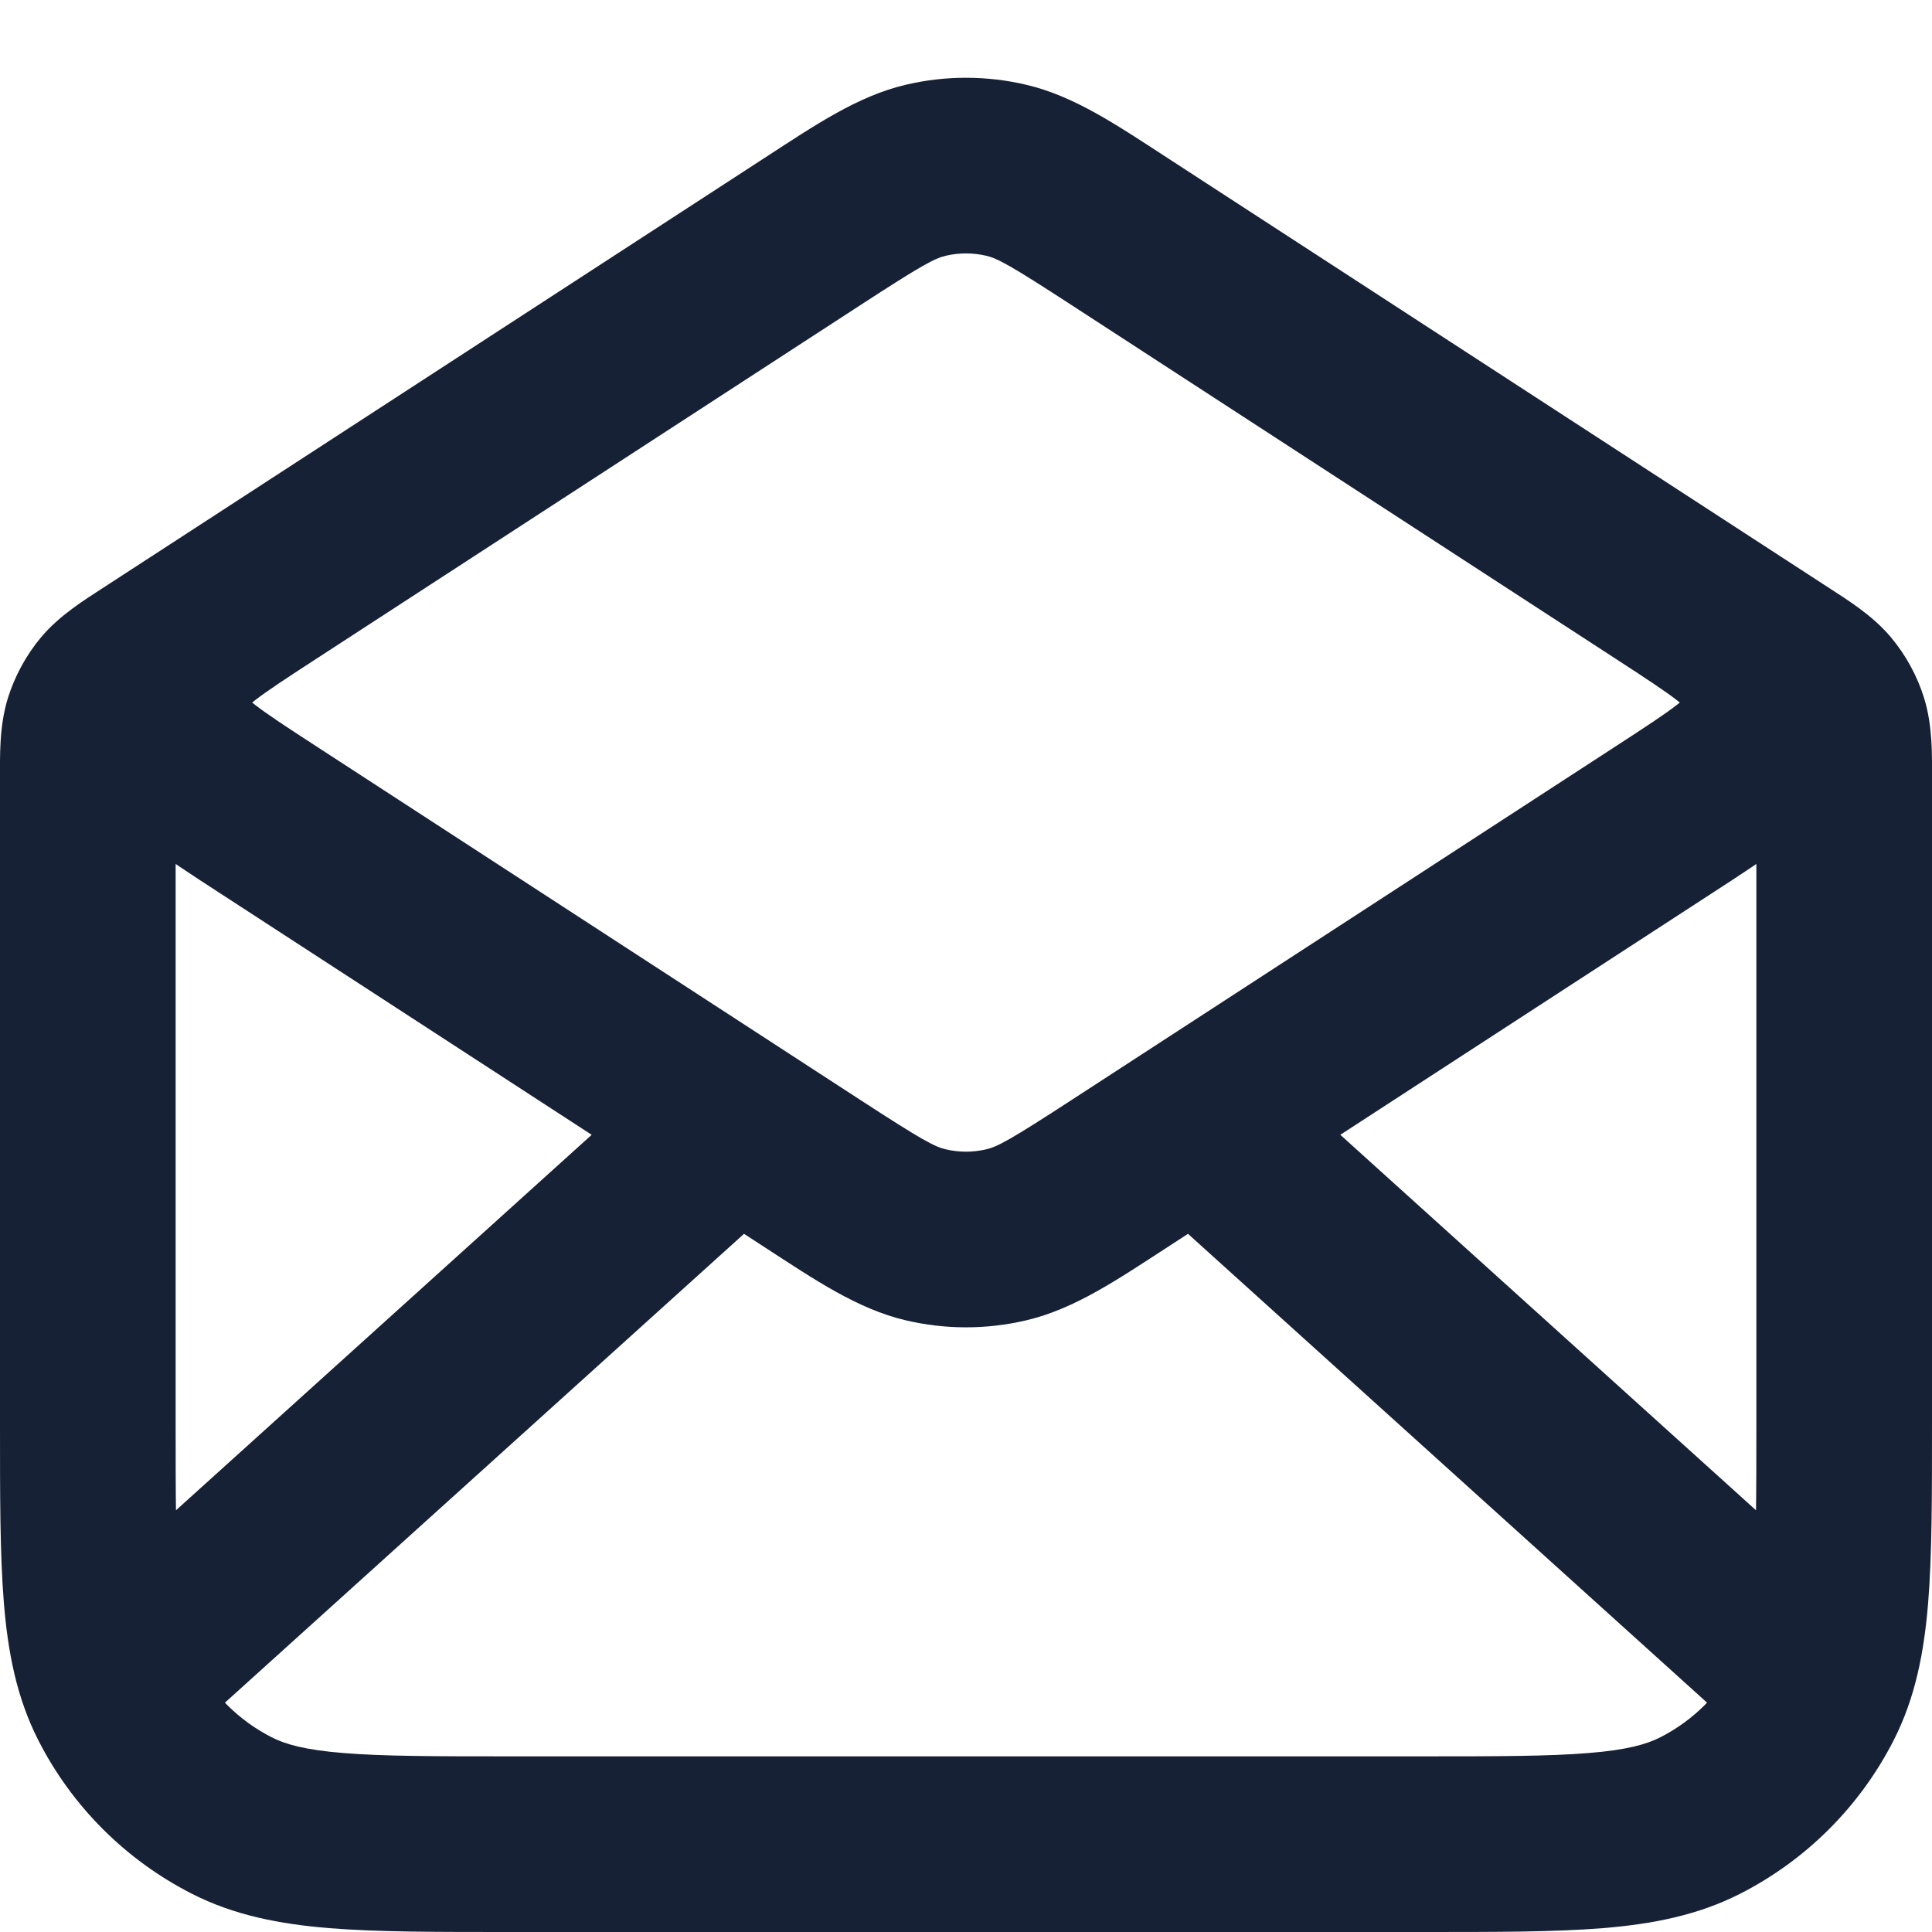 <svg width="22" height="22" viewBox="0 0 22 22" fill="none" xmlns="http://www.w3.org/2000/svg">
<path d="M12.744 2.634L12.199 3.472L12.744 2.634ZM11.457 1.938L11.229 2.912L11.457 1.938ZM9.256 2.634L9.801 3.472L9.256 2.634ZM10.543 1.938L10.771 2.912L10.543 1.938ZM20.956 8.249L21.912 7.955L20.956 8.249ZM20.272 7.527L19.727 8.365L20.272 7.527ZM20.767 7.901L20 8.543L20.767 7.901ZM1.044 8.249L0.088 7.955L1.044 8.249ZM1.728 7.527L1.183 6.688H1.183L1.728 7.527ZM1.233 7.901L2 8.543L1.233 7.901ZM2.638 20.673L2.184 21.564L2.638 20.673ZM1.327 19.362L0.436 19.816L1.327 19.362ZM19.362 20.673L19.816 21.564L19.362 20.673ZM20.673 19.362L21.564 19.816L20.673 19.362ZM3.064 9.342L3.609 8.503H3.609L3.064 9.342ZM9.256 13.366L9.801 12.528V12.528L9.256 13.366ZM12.744 13.366L12.199 12.528V12.528L12.744 13.366ZM18.936 9.342L19.481 10.18L18.936 9.342ZM3.064 6.658L3.609 7.497H3.609L3.064 6.658ZM18.936 6.658L19.481 5.82L18.936 6.658ZM20.087 8.387L21.009 8.775L21.009 8.775L20.087 8.387ZM20.087 7.613L21.009 7.225L21.009 7.225L20.087 7.613ZM10.543 14.062L10.315 15.035L10.543 14.062ZM11.457 14.062L11.685 15.035L11.685 15.035L11.457 14.062ZM1.913 8.387L0.991 8.775L0.991 8.775L1.913 8.387ZM1.913 7.613L0.991 7.225L0.991 7.225L1.913 7.613ZM19.83 19.742C20.24 20.112 20.872 20.08 21.242 19.67C21.612 19.26 21.58 18.628 21.17 18.258L19.83 19.742ZM14.527 12.258C14.118 11.888 13.485 11.92 13.115 12.33C12.745 12.74 12.777 13.372 13.187 13.742L14.527 12.258ZM8.813 13.742C9.223 13.372 9.255 12.74 8.885 12.33C8.515 11.92 7.882 11.888 7.473 12.258L8.813 13.742ZM0.83 18.258C0.42 18.628 0.388 19.26 0.758 19.67C1.128 20.08 1.76 20.112 2.17 19.742L0.83 18.258ZM16.2 20H5.8V22H16.2V20ZM2 16.2V8.868H0V16.2H2ZM20 8.868V16.2H22V8.868H20ZM12.199 3.472L19.727 8.365L20.817 6.688L13.289 1.795L12.199 3.472ZM2.273 8.365L9.801 3.472L8.711 1.795L1.183 6.688L2.273 8.365ZM13.289 1.795C12.722 1.427 12.236 1.094 11.685 0.965L11.229 2.912C11.358 2.942 11.504 3.02 12.199 3.472L13.289 1.795ZM9.801 3.472C10.496 3.02 10.642 2.942 10.771 2.912L10.315 0.965C9.764 1.094 9.278 1.427 8.711 1.795L9.801 3.472ZM11.685 0.965C11.235 0.859 10.765 0.859 10.315 0.965L10.771 2.912C10.922 2.877 11.078 2.877 11.229 2.912L11.685 0.965ZM22 8.868C22 8.614 22.01 8.276 21.912 7.955L20 8.543C19.99 8.51 19.993 8.499 19.996 8.55C20 8.613 20 8.699 20 8.868H22ZM19.727 8.365C19.869 8.458 19.941 8.505 19.992 8.542C20.033 8.572 20.022 8.569 20 8.543L21.535 7.26C21.319 7.002 21.03 6.827 20.817 6.688L19.727 8.365ZM21.912 7.955C21.834 7.701 21.705 7.464 21.535 7.26L20 8.543L21.912 7.955ZM2 8.868C2 8.699 2 8.613 2.004 8.55C2.007 8.499 2.01 8.51 2 8.543L0.088 7.955C-0.01 8.276 0 8.614 0 8.868H2ZM1.183 6.688C0.97 6.827 0.681 7.002 0.465 7.26L2 8.543C1.978 8.569 1.967 8.572 2.008 8.542C2.059 8.505 2.131 8.458 2.273 8.365L1.183 6.688ZM2 8.543L0.465 7.26C0.295 7.464 0.167 7.701 0.088 7.955L2 8.543ZM5.8 20C4.943 20 4.361 19.999 3.911 19.962C3.473 19.927 3.248 19.862 3.092 19.782L2.184 21.564C2.669 21.811 3.186 21.91 3.748 21.956C4.299 22.001 4.976 22 5.8 22V20ZM0 16.2C0 17.024 -0.001 17.701 0.044 18.252C0.09 18.814 0.189 19.331 0.436 19.816L2.218 18.908C2.138 18.752 2.073 18.527 2.038 18.089C2.001 17.639 2 17.057 2 16.2H0ZM3.092 19.782C2.716 19.59 2.41 19.284 2.218 18.908L0.436 19.816C0.819 20.569 1.431 21.18 2.184 21.564L3.092 19.782ZM16.2 22C17.024 22 17.701 22.001 18.252 21.956C18.814 21.91 19.331 21.811 19.816 21.564L18.908 19.782C18.752 19.862 18.527 19.927 18.089 19.962C17.639 19.999 17.057 20 16.2 20V22ZM20 16.2C20 17.057 19.999 17.639 19.962 18.089C19.927 18.527 19.862 18.752 19.782 18.908L21.564 19.816C21.811 19.331 21.91 18.814 21.956 18.252C22.001 17.701 22 17.024 22 16.2H20ZM19.816 21.564C20.569 21.18 21.18 20.569 21.564 19.816L19.782 18.908C19.59 19.284 19.284 19.59 18.908 19.782L19.816 21.564ZM2.519 10.18L8.711 14.205L9.801 12.528L3.609 8.503L2.519 10.18ZM13.289 14.205L19.481 10.18L18.391 8.503L12.199 12.528L13.289 14.205ZM3.609 7.497L9.801 3.472L8.711 1.795L2.519 5.82L3.609 7.497ZM12.199 3.472L18.391 7.497L19.481 5.82L13.289 1.795L12.199 3.472ZM19.481 10.18C19.809 9.967 20.113 9.771 20.344 9.589C20.576 9.406 20.851 9.151 21.009 8.775L19.165 8C19.204 7.907 19.248 7.906 19.106 8.018C18.963 8.13 18.751 8.269 18.391 8.503L19.481 10.18ZM18.391 7.497C18.751 7.731 18.963 7.87 19.106 7.982C19.248 8.094 19.204 8.093 19.165 8L21.009 7.225C20.851 6.849 20.576 6.594 20.344 6.411C20.113 6.229 19.809 6.033 19.481 5.82L18.391 7.497ZM21.009 8.775C21.217 8.279 21.217 7.721 21.009 7.225L19.165 8V8L21.009 8.775ZM8.711 14.205C9.278 14.573 9.764 14.906 10.315 15.035L10.771 13.088C10.642 13.058 10.496 12.98 9.801 12.528L8.711 14.205ZM12.199 12.528C11.504 12.98 11.358 13.058 11.229 13.088L11.685 15.035C12.236 14.906 12.722 14.573 13.289 14.205L12.199 12.528ZM10.315 15.035C10.765 15.141 11.235 15.141 11.685 15.035L11.229 13.088C11.078 13.123 10.922 13.123 10.771 13.088L10.315 15.035ZM3.609 8.503C3.249 8.269 3.037 8.13 2.894 8.018C2.752 7.906 2.796 7.907 2.835 8L0.991 8.775C1.149 9.151 1.424 9.406 1.656 9.589C1.887 9.771 2.191 9.967 2.519 10.18L3.609 8.503ZM2.519 5.82C2.191 6.033 1.887 6.229 1.656 6.411C1.424 6.594 1.149 6.849 0.991 7.225L2.835 8C2.796 8.093 2.752 8.094 2.894 7.982C3.037 7.87 3.249 7.731 3.609 7.497L2.519 5.82ZM2.835 8V8L0.991 7.225C0.783 7.721 0.783 8.279 0.991 8.775L2.835 8ZM21.17 18.258L14.527 12.258L13.187 13.742L19.83 19.742L21.17 18.258ZM7.473 12.258L0.83 18.258L2.17 19.742L8.813 13.742L7.473 12.258Z" fill="#172136"/>
</svg>
